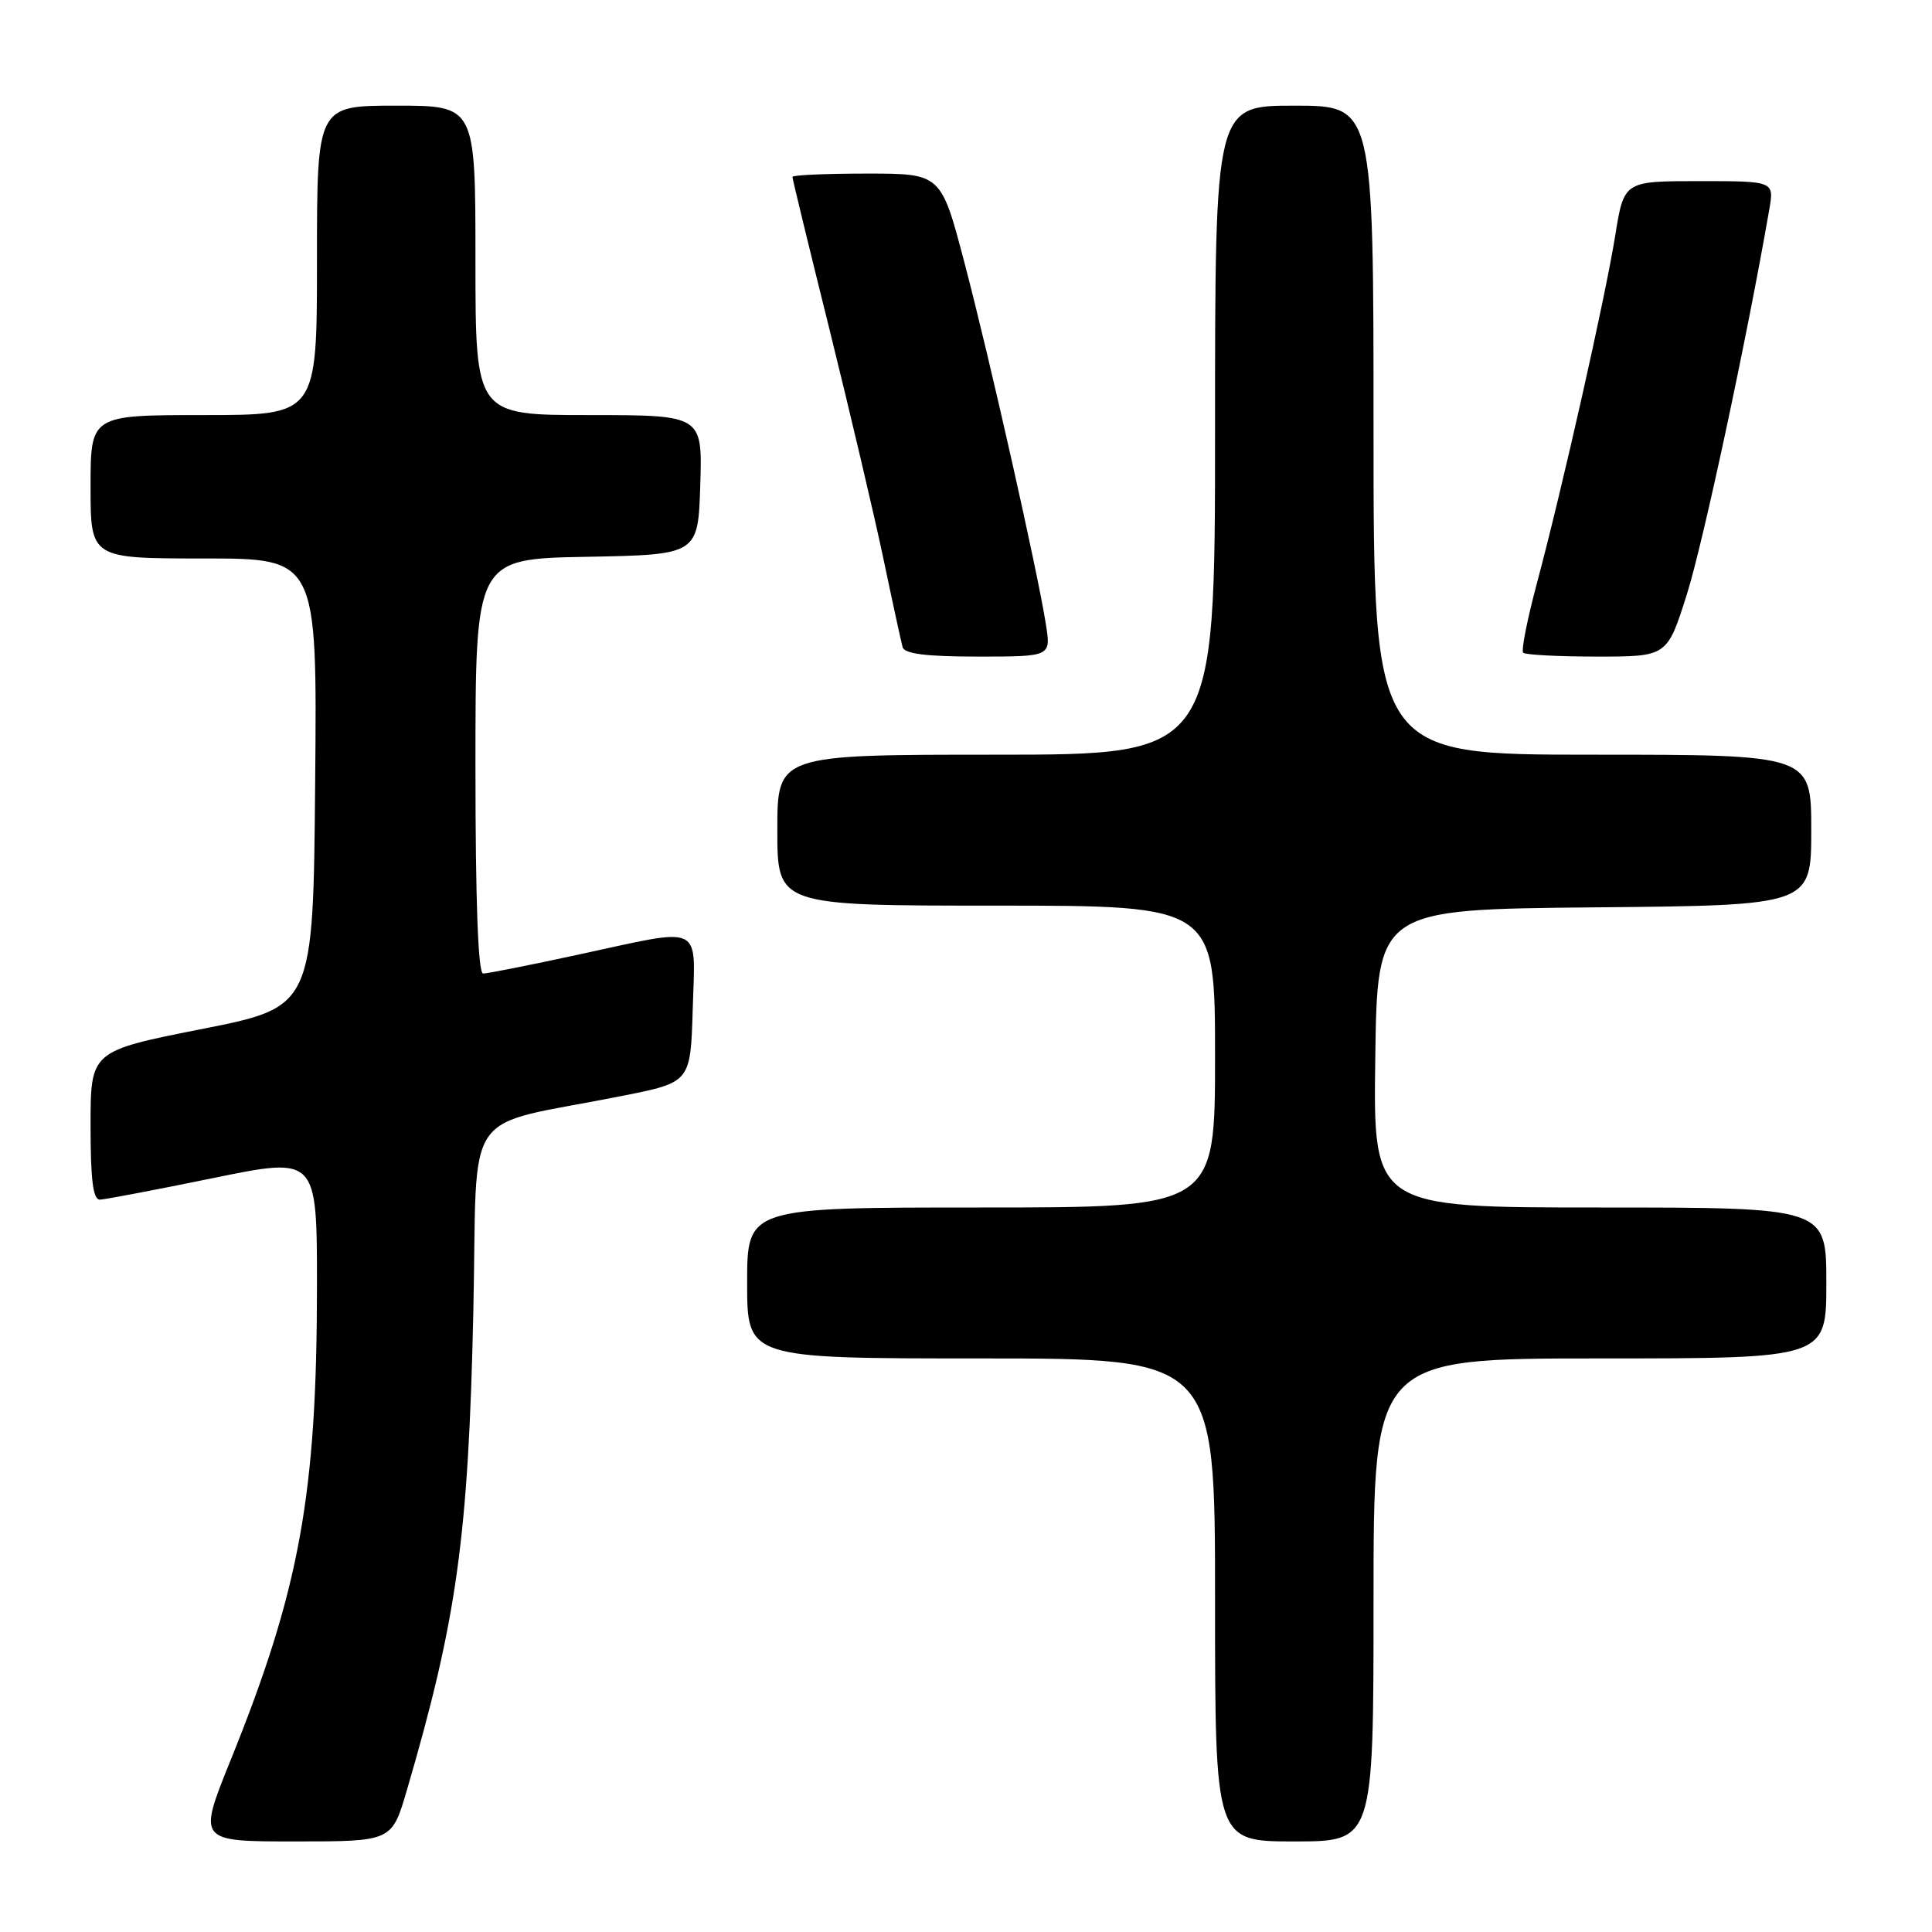 <?xml version="1.0" encoding="UTF-8" standalone="no"?>
<!DOCTYPE svg PUBLIC "-//W3C//DTD SVG 1.1//EN" "http://www.w3.org/Graphics/SVG/1.1/DTD/svg11.dtd" >
<svg xmlns="http://www.w3.org/2000/svg" xmlns:xlink="http://www.w3.org/1999/xlink" version="1.1" viewBox="0 0 256 256">
 <g >
 <path fill="currentColor"
d=" M 53.90 237.25 C 60.55 214.56 62.06 203.67 62.72 173.79 C 63.33 145.86 60.79 149.53 82.50 145.20 C 91.50 143.41 91.50 143.41 91.79 133.71 C 92.12 122.23 93.45 122.86 76.60 126.50 C 70.24 127.88 64.58 129.00 64.02 129.00 C 63.35 129.00 63.00 119.48 63.00 101.53 C 63.00 74.05 63.00 74.05 77.75 73.78 C 92.50 73.50 92.50 73.50 92.79 64.25 C 93.08 55.00 93.08 55.00 78.04 55.00 C 63.00 55.00 63.00 55.00 63.00 34.50 C 63.00 14.00 63.00 14.00 52.50 14.00 C 42.00 14.00 42.00 14.00 42.00 34.50 C 42.00 55.00 42.00 55.00 27.00 55.00 C 12.00 55.00 12.00 55.00 12.00 64.50 C 12.00 74.00 12.00 74.00 27.01 74.00 C 42.03 74.00 42.03 74.00 41.76 103.71 C 41.50 133.43 41.50 133.43 26.75 136.35 C 12.00 139.27 12.00 139.27 12.00 149.14 C 12.00 156.38 12.33 158.99 13.25 158.96 C 13.94 158.93 20.69 157.65 28.25 156.10 C 42.00 153.28 42.00 153.28 42.00 170.39 C 41.99 198.08 39.71 210.60 30.55 233.25 C 26.21 244.00 26.21 244.00 39.06 244.00 C 51.92 244.00 51.92 244.00 53.90 237.25 Z  M 182.00 212.00 C 182.00 180.00 182.00 180.00 212.00 180.00 C 242.00 180.00 242.00 180.00 242.00 170.00 C 242.00 160.00 242.00 160.00 211.98 160.00 C 181.96 160.00 181.96 160.00 182.23 140.25 C 182.50 120.50 182.50 120.50 211.25 120.23 C 240.00 119.97 240.00 119.97 240.00 109.98 C 240.00 100.00 240.00 100.00 211.00 100.00 C 182.00 100.00 182.00 100.00 182.00 57.00 C 182.00 14.00 182.00 14.00 171.50 14.00 C 161.00 14.00 161.00 14.00 161.00 57.00 C 161.00 100.00 161.00 100.00 132.00 100.00 C 103.00 100.00 103.00 100.00 103.00 110.00 C 103.00 120.00 103.00 120.00 132.00 120.00 C 161.00 120.00 161.00 120.00 161.00 140.00 C 161.00 160.00 161.00 160.00 130.00 160.00 C 99.00 160.00 99.00 160.00 99.00 170.00 C 99.00 180.00 99.00 180.00 130.00 180.00 C 161.00 180.00 161.00 180.00 161.00 212.00 C 161.00 244.00 161.00 244.00 171.50 244.00 C 182.00 244.00 182.00 244.00 182.00 212.00 Z  M 138.59 82.75 C 137.51 75.80 131.11 47.38 127.78 34.75 C 124.69 23.00 124.69 23.00 114.84 23.00 C 109.43 23.00 105.00 23.20 105.00 23.44 C 105.00 23.68 107.21 32.80 109.92 43.69 C 112.62 54.59 115.83 68.22 117.05 74.00 C 118.26 79.78 119.41 85.06 119.60 85.75 C 119.84 86.64 122.72 87.00 129.60 87.00 C 139.26 87.00 139.26 87.00 138.59 82.75 Z  M 223.52 78.75 C 225.66 72.00 231.51 44.68 234.44 27.75 C 235.09 24.00 235.09 24.00 225.14 24.00 C 215.18 24.00 215.18 24.00 214.02 31.25 C 212.67 39.60 207.07 64.46 203.66 77.24 C 202.37 82.05 201.55 86.21 201.83 86.49 C 202.10 86.77 206.51 87.00 211.62 87.00 C 220.91 87.00 220.91 87.00 223.52 78.75 Z "/>
</g>
</svg>